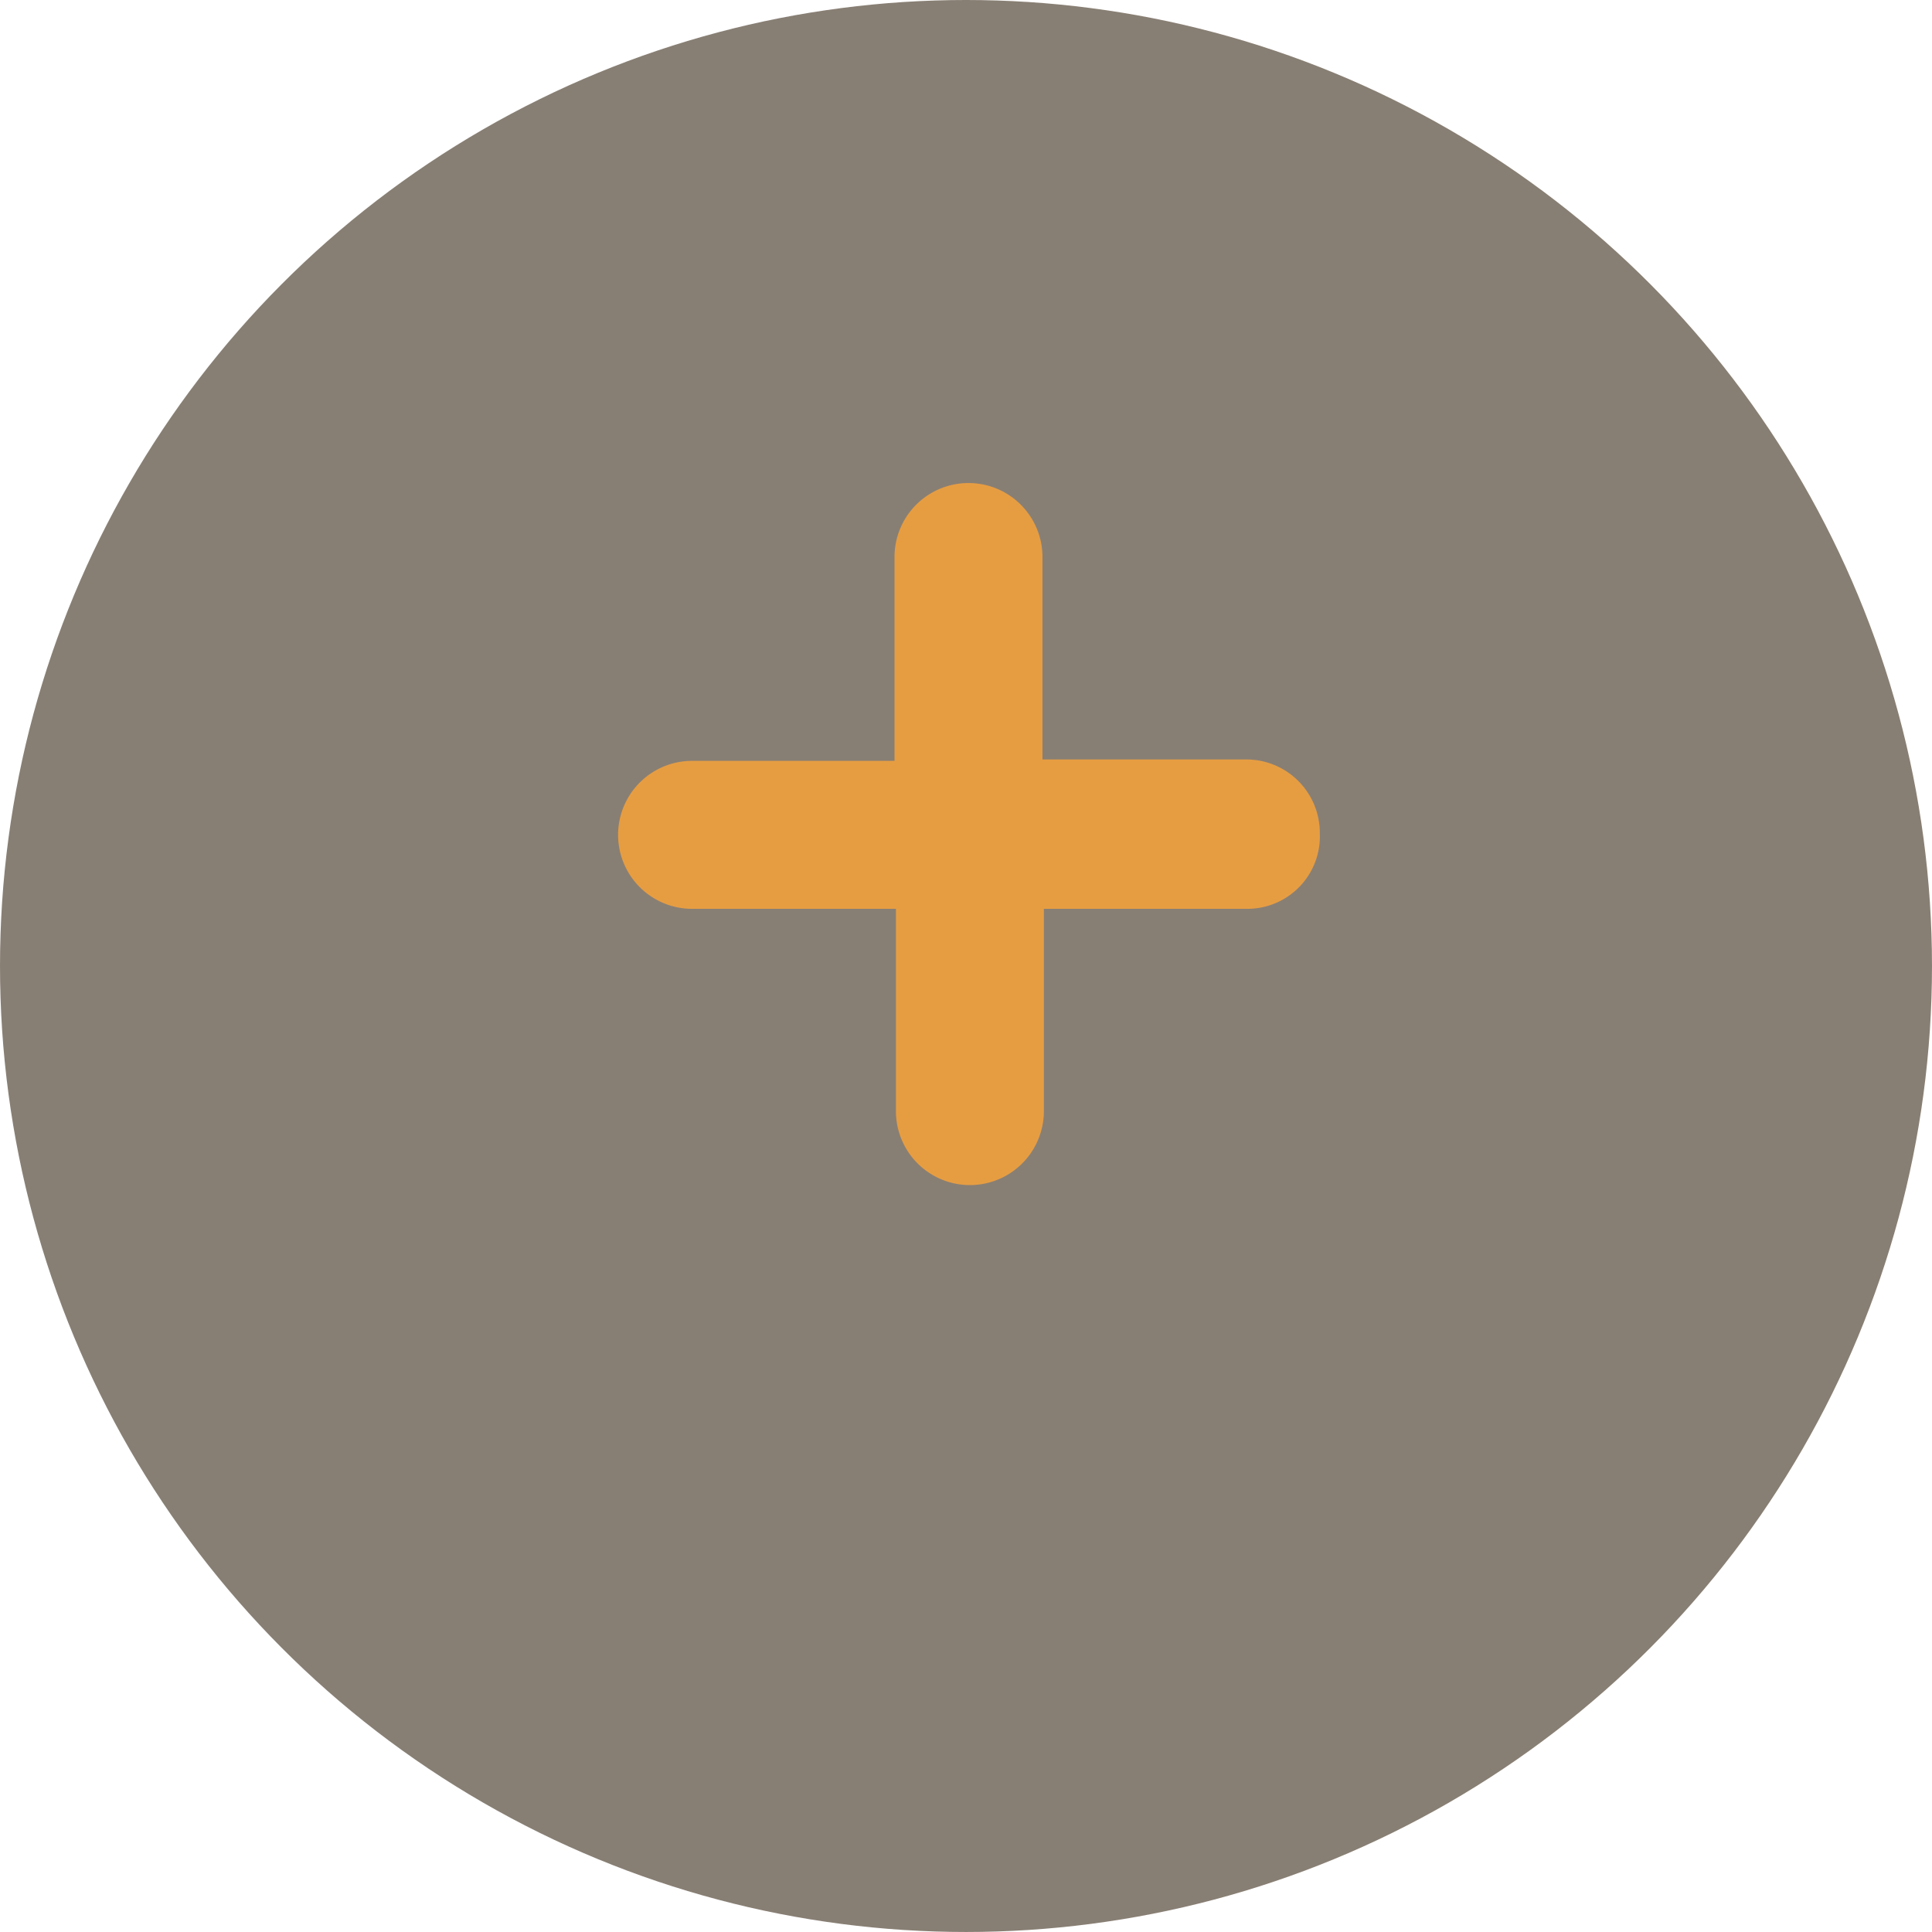 <svg xmlns="http://www.w3.org/2000/svg" width="153.377" height="153.377" viewBox="0 0 153.377 153.377">
  <g id="Group_404" data-name="Group 404" transform="translate(-345 -531.685)">
    <ellipse id="Ellipse_34" data-name="Ellipse 34" cx="76.688" cy="76.688" rx="76.688" ry="76.688" transform="translate(345 531.685)" fill="#887f74"/>
    <g id="Group_317" data-name="Group 317" transform="translate(394 569.963)">
      <path id="Path_155" data-name="Path 155" d="M98.319,31.77H82.072V47.906a5.873,5.873,0,0,1-11.745,0V31.77H54.067a5.873,5.873,0,0,1,0-11.745H70.215V3.765a5.873,5.873,0,0,1,11.745,0V19.913H98.1a5.833,5.833,0,0,1,5.879,5.866A5.755,5.755,0,0,1,98.319,31.77Z" transform="translate(-48.201 2.101)" fill="#e69d42"/>
    </g>
  </g>
</svg>
